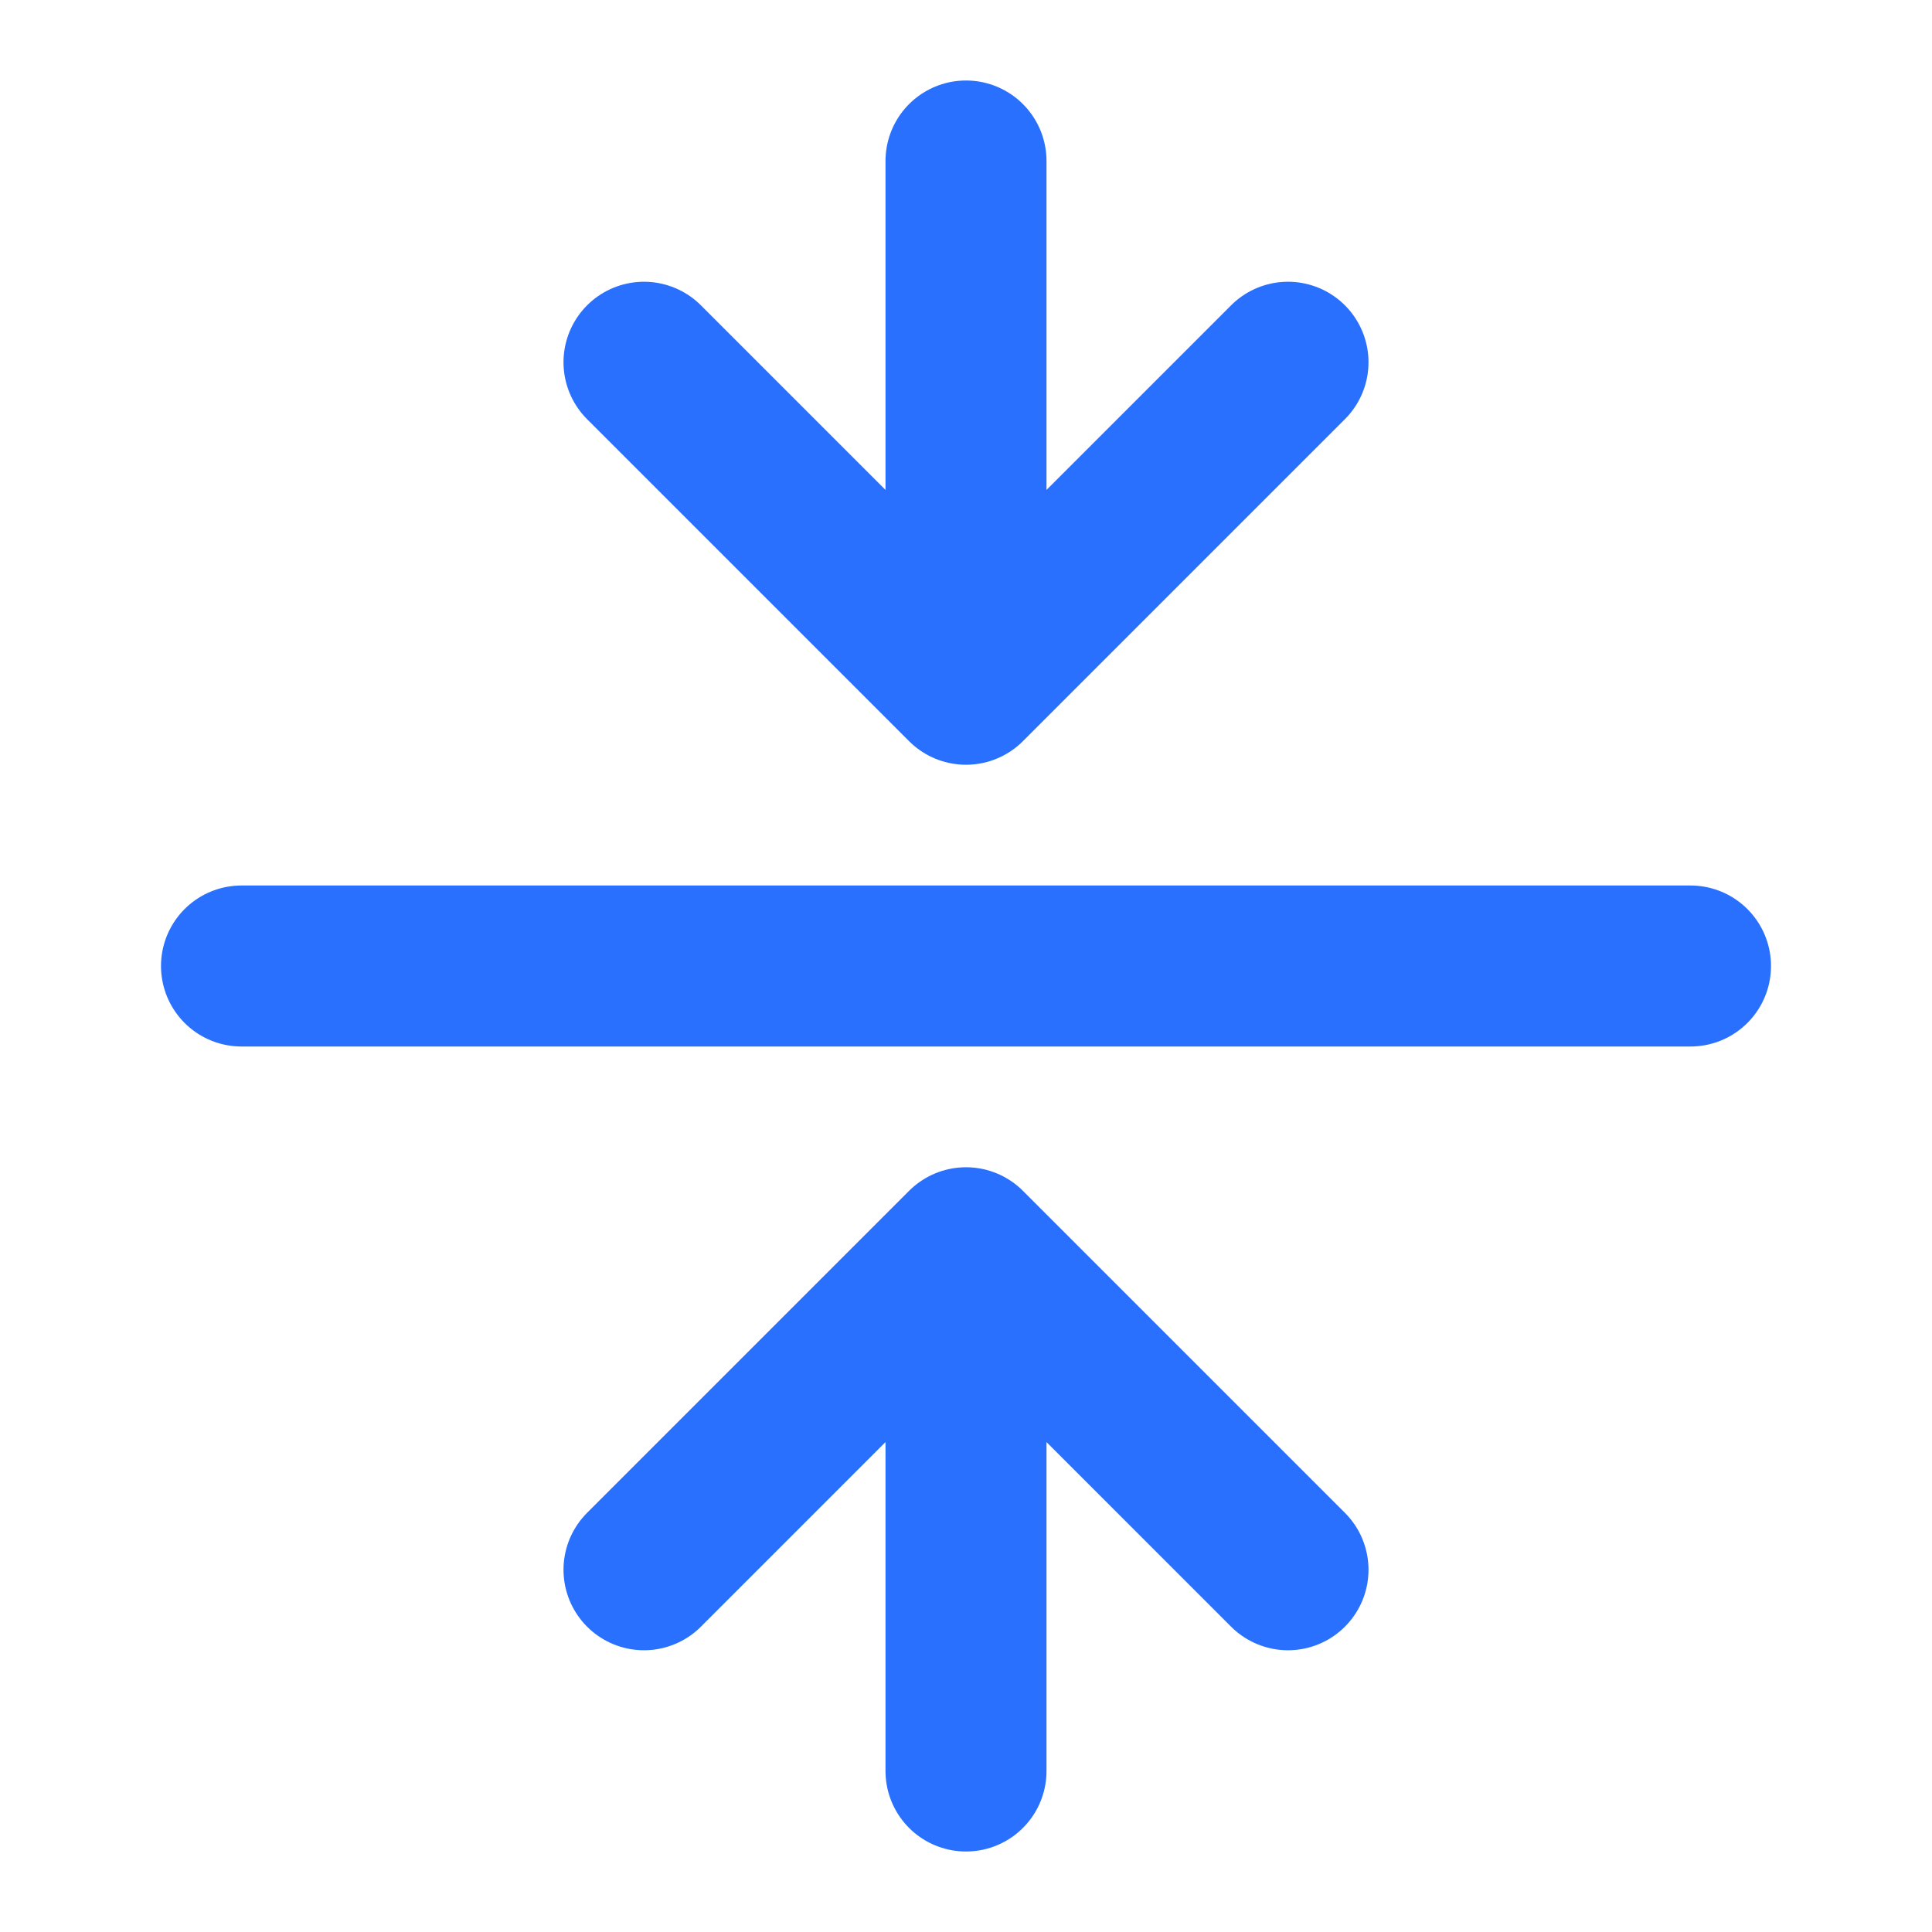 <svg xmlns="http://www.w3.org/2000/svg" width="24" height="24" fill="none" viewBox="0 0 24 24">
  <path stroke="#2970FF" stroke-linecap="round" stroke-linejoin="round" stroke-width="2" d="M3 12h18M12 2v6.5m0 0 4-4m-4 4-4-4M12 22v-6.5m0 0 4 4m-4-4-4 4"/>
</svg>
